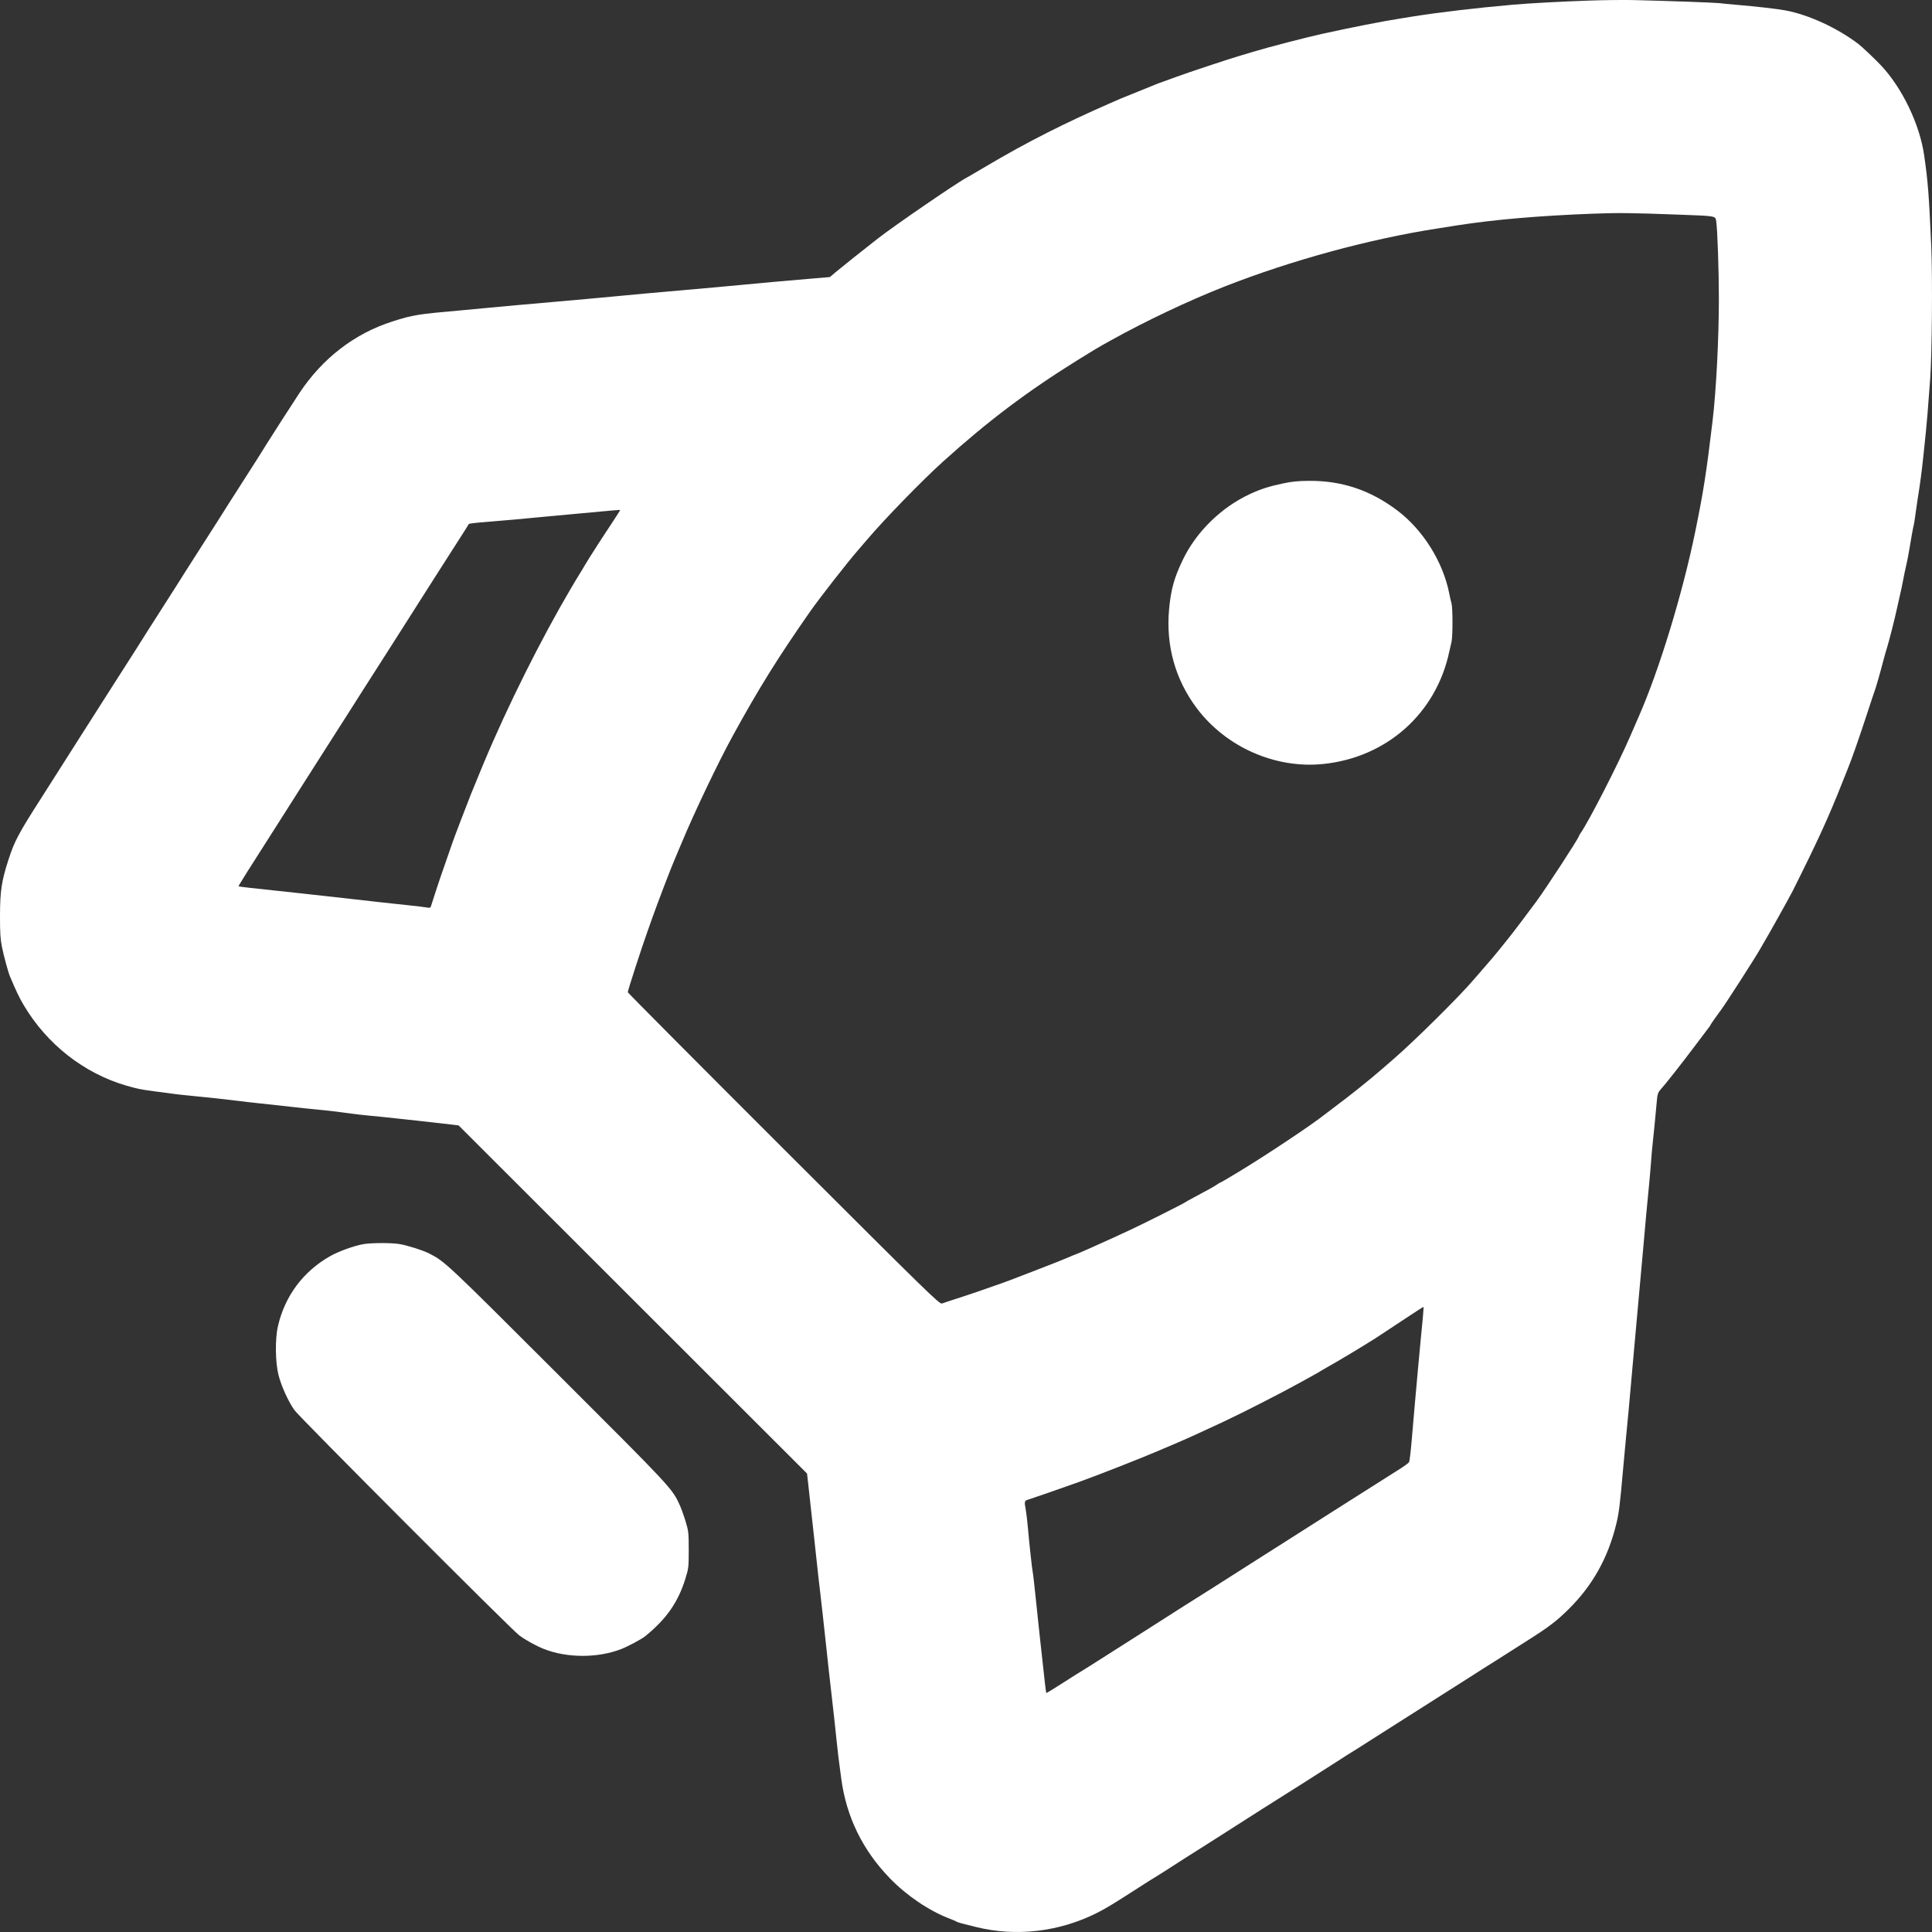 <svg width="35" height="35" viewBox="0 0 35 35" fill="none" xmlns="http://www.w3.org/2000/svg">
<rect x="0" y="0" width="35" height="35" fill="#333333" stroke="none"/>
<path fill-rule="evenodd" clip-rule="evenodd" d="M28.804 0.01C28.281 0.028 27.703 0.059 27.4 0.086C26.775 0.14 26.065 0.224 25.612 0.296C25.548 0.306 25.44 0.324 25.371 0.335C25.04 0.387 24.495 0.494 23.958 0.612C23.69 0.67 22.955 0.861 22.727 0.931C22.664 0.95 22.547 0.985 22.468 1.008C22.27 1.066 21.514 1.317 21.314 1.391C21.224 1.425 21.112 1.465 21.064 1.482C21.016 1.498 20.951 1.522 20.92 1.536C20.888 1.55 20.75 1.606 20.612 1.661C20.475 1.715 20.336 1.771 20.305 1.785C20.273 1.8 20.173 1.843 20.083 1.882C19.734 2.034 19.309 2.233 18.983 2.398C18.576 2.605 18.258 2.779 17.814 3.042C17.661 3.133 17.527 3.211 17.516 3.216C17.36 3.294 16.209 4.082 15.903 4.321C15.656 4.513 15.219 4.862 15.134 4.934L15.035 5.019L14.67 5.05C14.163 5.093 13.726 5.132 13.488 5.156C13.377 5.167 13.139 5.189 12.959 5.205C12.779 5.221 12.485 5.247 12.305 5.263C12.126 5.279 11.84 5.304 11.671 5.319C11.502 5.334 11.272 5.356 11.161 5.367C11.05 5.378 10.812 5.4 10.632 5.416C10.453 5.432 10.163 5.458 9.988 5.473C9.814 5.489 9.524 5.515 9.344 5.53C9.164 5.546 8.931 5.568 8.825 5.578C8.719 5.589 8.49 5.61 8.315 5.626C7.568 5.691 7.479 5.706 7.114 5.822C6.424 6.041 5.839 6.492 5.422 7.124C5.281 7.338 4.908 7.918 4.854 8.006C4.8 8.096 4.564 8.469 4.403 8.718C4.249 8.957 4.012 9.33 3.95 9.43C3.935 9.456 3.805 9.658 3.662 9.88C3.519 10.102 3.389 10.305 3.374 10.331C3.31 10.434 3.074 10.806 2.922 11.042C2.764 11.288 2.526 11.662 2.47 11.754C2.444 11.796 2.103 12.329 1.845 12.732C1.791 12.817 1.714 12.938 1.674 13.001C1.634 13.064 1.529 13.229 1.441 13.366C1.295 13.594 1.061 13.963 0.989 14.077C0.973 14.102 0.856 14.285 0.73 14.484C0.338 15.096 0.261 15.242 0.155 15.569C0.029 15.957 0.001 16.142 3.63086e-05 16.583C-0.001 16.889 0.007 17.015 0.034 17.149C0.068 17.316 0.147 17.608 0.18 17.687C0.288 17.945 0.353 18.081 0.432 18.213C0.852 18.919 1.521 19.443 2.287 19.667C2.486 19.724 2.548 19.737 2.787 19.769C2.882 19.781 3.021 19.8 3.095 19.81C3.169 19.821 3.316 19.837 3.422 19.847C3.728 19.876 4.159 19.923 4.316 19.944C4.395 19.955 4.581 19.976 4.729 19.991C4.877 20.006 5.115 20.032 5.258 20.049C5.401 20.066 5.604 20.087 5.71 20.097C5.915 20.116 6.169 20.146 6.373 20.175C6.442 20.185 6.589 20.202 6.7 20.212C6.811 20.222 7.019 20.243 7.162 20.259C7.304 20.275 7.503 20.297 7.604 20.307C7.815 20.33 8.071 20.359 8.211 20.376L8.308 20.388L11.464 23.541L14.62 26.694L14.642 26.886C14.654 26.991 14.676 27.192 14.691 27.332C14.706 27.472 14.732 27.706 14.748 27.851C14.764 27.996 14.79 28.232 14.805 28.374C14.82 28.517 14.841 28.707 14.853 28.797C14.864 28.886 14.886 29.081 14.902 29.229C14.918 29.377 14.944 29.614 14.96 29.757C14.976 29.899 15.001 30.133 15.016 30.275C15.032 30.418 15.053 30.612 15.065 30.707C15.092 30.937 15.136 31.334 15.16 31.572C15.179 31.755 15.191 31.859 15.24 32.22C15.332 32.913 15.625 33.514 16.121 34.027C16.42 34.337 16.829 34.614 17.189 34.752C17.253 34.776 17.314 34.803 17.325 34.81C17.336 34.818 17.379 34.833 17.421 34.844C17.463 34.854 17.584 34.884 17.689 34.911C18.41 35.09 19.198 34.997 19.881 34.65C20.025 34.577 20.157 34.498 20.468 34.298C20.537 34.254 20.658 34.176 20.737 34.126C20.816 34.075 20.899 34.023 20.92 34.012C20.941 34 21.019 33.951 21.093 33.903C21.167 33.854 21.327 33.751 21.449 33.674C21.57 33.597 21.746 33.486 21.839 33.427C21.932 33.368 22.057 33.288 22.117 33.25C22.178 33.212 22.309 33.128 22.41 33.063C22.681 32.889 23.046 32.657 23.282 32.509C23.396 32.437 23.524 32.357 23.566 32.33C24.021 32.041 24.17 31.946 24.285 31.871C24.358 31.823 24.434 31.774 24.453 31.764C24.473 31.753 24.691 31.615 24.939 31.456C25.491 31.104 25.724 30.956 26.116 30.708C26.283 30.603 26.514 30.456 26.631 30.381C26.747 30.305 26.95 30.177 27.083 30.094C27.215 30.011 27.345 29.929 27.371 29.911C27.398 29.894 27.54 29.802 27.688 29.709C28.054 29.478 28.208 29.36 28.418 29.151C28.853 28.72 29.131 28.222 29.281 27.606C29.329 27.407 29.346 27.27 29.401 26.646C29.416 26.471 29.437 26.242 29.448 26.137C29.479 25.833 29.529 25.284 29.565 24.869C29.576 24.743 29.598 24.496 29.614 24.322C29.646 23.977 29.66 23.815 29.706 23.304C29.723 23.119 29.749 22.826 29.765 22.651C29.781 22.477 29.807 22.179 29.824 21.989C29.841 21.799 29.863 21.574 29.872 21.489C29.881 21.405 29.897 21.219 29.908 21.076C29.918 20.934 29.932 20.778 29.938 20.731C29.948 20.655 29.991 20.212 30.019 19.905C30.025 19.831 30.041 19.785 30.072 19.751C30.163 19.651 30.464 19.269 30.693 18.964C30.823 18.79 30.943 18.632 30.958 18.613C30.974 18.595 30.986 18.575 30.986 18.57C30.986 18.562 31.131 18.356 31.174 18.301C31.234 18.228 31.811 17.329 31.883 17.199C31.903 17.164 31.927 17.12 31.938 17.103C32.019 16.971 32.412 16.267 32.476 16.141C32.934 15.226 33.126 14.808 33.38 14.163C33.419 14.062 33.463 13.954 33.476 13.923C33.535 13.782 33.693 13.332 33.816 12.953C33.89 12.726 33.958 12.523 33.966 12.502C33.983 12.461 34.061 12.19 34.122 11.954C34.143 11.875 34.172 11.771 34.188 11.724C34.222 11.615 34.329 11.195 34.361 11.042C34.375 10.979 34.4 10.866 34.417 10.793C34.435 10.719 34.462 10.593 34.476 10.514C34.491 10.435 34.517 10.309 34.534 10.236C34.551 10.162 34.573 10.054 34.582 9.995C34.63 9.707 34.659 9.546 34.669 9.515C34.675 9.496 34.687 9.417 34.697 9.34C34.707 9.262 34.724 9.142 34.735 9.074C34.786 8.757 34.817 8.523 34.844 8.258C34.86 8.099 34.881 7.9 34.89 7.816C34.906 7.664 34.927 7.411 34.967 6.865C35 6.416 35.011 5.03 34.987 4.474C34.945 3.525 34.927 3.294 34.858 2.813C34.776 2.246 34.455 1.581 34.065 1.173C33.96 1.063 33.725 0.84 33.667 0.797C33.289 0.509 32.768 0.268 32.352 0.19C32.201 0.161 31.825 0.118 31.448 0.086C31.326 0.076 31.192 0.063 31.149 0.057C31.067 0.047 30.174 0.015 29.621 0.002C29.436 -0.003 29.068 0.001 28.804 0.01ZM30.428 3.889C31.1 3.914 31.075 3.91 31.091 4.01C31.113 4.149 31.139 4.895 31.139 5.415C31.139 6.131 31.09 7.082 31.025 7.624C30.913 8.563 30.861 8.896 30.717 9.602C30.484 10.748 30.057 12.145 29.679 13.001C29.67 13.022 29.604 13.173 29.533 13.337C29.317 13.838 28.784 14.878 28.637 15.088C28.618 15.116 28.602 15.143 28.602 15.149C28.602 15.181 28.019 16.077 27.831 16.333C27.689 16.527 27.411 16.894 27.334 16.989C27.286 17.049 27.203 17.152 27.15 17.218C27.097 17.285 26.989 17.413 26.909 17.503C26.83 17.594 26.736 17.702 26.7 17.744C26.448 18.043 25.622 18.86 25.246 19.185C25.173 19.248 25.078 19.331 25.035 19.368C24.812 19.563 24.443 19.858 24.141 20.082C24.072 20.134 24.003 20.186 23.987 20.199C23.776 20.369 22.93 20.933 22.443 21.227C22.266 21.334 22.116 21.422 22.11 21.422C22.104 21.422 22.076 21.438 22.048 21.458C21.995 21.495 21.895 21.551 21.631 21.691C21.547 21.736 21.469 21.779 21.458 21.788C21.426 21.812 20.683 22.185 20.483 22.277C20.38 22.325 20.233 22.393 20.156 22.428C19.939 22.529 19.489 22.728 19.477 22.728C19.471 22.728 19.418 22.75 19.361 22.776C19.303 22.802 19.05 22.903 18.799 22.999C18.548 23.095 18.326 23.181 18.305 23.189C18.266 23.206 18.095 23.266 17.747 23.387C17.641 23.424 17.455 23.486 17.334 23.525C17.212 23.564 17.091 23.604 17.066 23.614C17.022 23.632 16.849 23.463 14.196 20.814C12.643 19.263 11.373 17.985 11.373 17.975C11.373 17.943 11.62 17.181 11.724 16.89C11.73 16.874 11.771 16.757 11.816 16.631C11.902 16.384 12.177 15.667 12.226 15.561C12.242 15.526 12.298 15.393 12.351 15.264C12.575 14.725 13.007 13.82 13.27 13.339C13.742 12.477 14.095 11.91 14.675 11.08C14.841 10.842 15.365 10.171 15.545 9.966C15.582 9.924 15.656 9.838 15.709 9.775C16.027 9.401 16.705 8.704 17.084 8.362C17.902 7.624 18.605 7.094 19.526 6.521C19.82 6.338 19.885 6.299 20.112 6.173C20.759 5.813 21.532 5.447 22.189 5.189C23.388 4.718 24.808 4.33 26.035 4.14C26.172 4.118 26.341 4.092 26.41 4.081C27.078 3.977 27.898 3.907 28.861 3.871C29.317 3.854 29.553 3.856 30.428 3.889ZM23.247 8.757C22.987 8.812 22.843 8.858 22.648 8.948C22.128 9.188 21.672 9.633 21.429 10.139C21.271 10.466 21.211 10.684 21.179 11.04C21.119 11.699 21.293 12.316 21.683 12.833C22.213 13.535 23.1 13.927 23.965 13.841C25.12 13.725 26.019 12.925 26.256 11.801C26.268 11.743 26.286 11.664 26.296 11.626C26.319 11.534 26.319 11.004 26.295 10.928C26.285 10.896 26.267 10.818 26.255 10.754C26.143 10.181 25.781 9.601 25.314 9.248C24.828 8.881 24.314 8.708 23.718 8.711C23.523 8.712 23.405 8.723 23.247 8.757ZM11.07 9.499C10.976 9.64 10.857 9.823 10.804 9.906C10.752 9.989 10.694 10.079 10.676 10.107C10.658 10.136 10.623 10.192 10.599 10.233C10.575 10.274 10.547 10.322 10.536 10.339C10.022 11.168 9.412 12.343 8.939 13.415C8.816 13.695 8.69 13.995 8.533 14.384C8.47 14.539 8.219 15.197 8.199 15.258C8.191 15.284 8.131 15.457 8.066 15.642C7.97 15.913 7.87 16.215 7.804 16.427C7.798 16.445 7.778 16.449 7.733 16.44C7.699 16.433 7.546 16.415 7.392 16.399C7.009 16.358 6.647 16.319 6.441 16.294C6.26 16.273 5.961 16.24 5.489 16.188C5.335 16.172 5.097 16.146 4.96 16.131C4.822 16.116 4.624 16.094 4.518 16.083C4.413 16.071 4.324 16.06 4.322 16.057C4.315 16.051 4.474 15.798 5.133 14.767C5.292 14.519 5.434 14.294 5.45 14.268C5.477 14.225 5.86 13.624 6.094 13.258C6.147 13.176 6.222 13.058 6.261 12.997C6.331 12.886 6.808 12.136 6.913 11.974C6.944 11.926 7.097 11.686 7.253 11.441C7.409 11.195 7.692 10.75 7.882 10.452C8.072 10.153 8.286 9.819 8.358 9.708C8.429 9.597 8.49 9.501 8.493 9.493C8.496 9.486 8.619 9.47 8.767 9.459C9.082 9.434 9.59 9.389 9.863 9.361C9.969 9.35 10.159 9.333 10.286 9.322C10.413 9.311 10.608 9.293 10.719 9.282C11.016 9.253 11.228 9.235 11.235 9.239C11.238 9.241 11.164 9.358 11.07 9.499ZM6.588 22.538C6.42 22.566 6.134 22.669 5.978 22.758C5.491 23.035 5.16 23.48 5.035 24.026C4.982 24.255 4.987 24.679 5.045 24.908C5.096 25.11 5.222 25.388 5.334 25.546C5.427 25.677 9.26 29.517 9.405 29.625C9.526 29.714 9.711 29.817 9.854 29.873C10.277 30.039 10.834 30.039 11.257 29.873C11.377 29.826 11.624 29.694 11.684 29.645C12.068 29.336 12.284 29.028 12.416 28.601C12.475 28.411 12.477 28.39 12.477 28.076C12.477 27.774 12.473 27.736 12.422 27.567C12.392 27.467 12.344 27.333 12.316 27.27C12.177 26.964 12.179 26.966 10.106 24.896C8.095 22.887 8.057 22.851 7.779 22.71C7.666 22.652 7.374 22.559 7.236 22.537C7.091 22.513 6.733 22.514 6.588 22.538ZM25.776 23.872C25.766 23.977 25.748 24.158 25.737 24.274C25.725 24.39 25.703 24.632 25.687 24.812C25.671 24.991 25.646 25.272 25.631 25.436C25.617 25.6 25.591 25.897 25.574 26.096C25.557 26.296 25.536 26.472 25.527 26.487C25.519 26.503 25.441 26.56 25.355 26.614C25.083 26.785 24.33 27.263 24.169 27.366C24.085 27.42 23.786 27.61 23.506 27.788C23.226 27.965 22.94 28.147 22.872 28.191C22.591 28.371 21.965 28.77 21.92 28.797C21.864 28.83 21.053 29.345 20.877 29.459C20.811 29.501 20.694 29.576 20.617 29.625C20.541 29.673 20.289 29.833 20.059 29.98C19.829 30.127 19.622 30.258 19.598 30.271C19.574 30.284 19.421 30.381 19.257 30.486C19.094 30.591 18.957 30.674 18.955 30.672C18.952 30.669 18.94 30.585 18.929 30.485C18.846 29.736 18.823 29.526 18.757 28.893C18.736 28.687 18.714 28.499 18.708 28.476C18.697 28.426 18.648 27.979 18.621 27.673C18.611 27.557 18.594 27.415 18.584 27.358C18.554 27.199 18.557 27.187 18.627 27.167C18.682 27.151 19.143 26.991 19.545 26.848C19.839 26.744 20.72 26.398 20.965 26.291C21.025 26.265 21.165 26.206 21.276 26.159C21.468 26.078 21.77 25.941 22.15 25.763C22.523 25.588 23.213 25.235 23.554 25.046C23.649 24.992 23.766 24.928 23.814 24.902C23.861 24.877 23.909 24.849 23.919 24.841C23.93 24.833 23.978 24.805 24.025 24.779C24.233 24.663 24.654 24.411 24.919 24.243C24.951 24.223 25.158 24.086 25.38 23.939C25.602 23.791 25.785 23.673 25.788 23.676C25.791 23.679 25.785 23.767 25.776 23.872Z" fill="white"/>
</svg>
